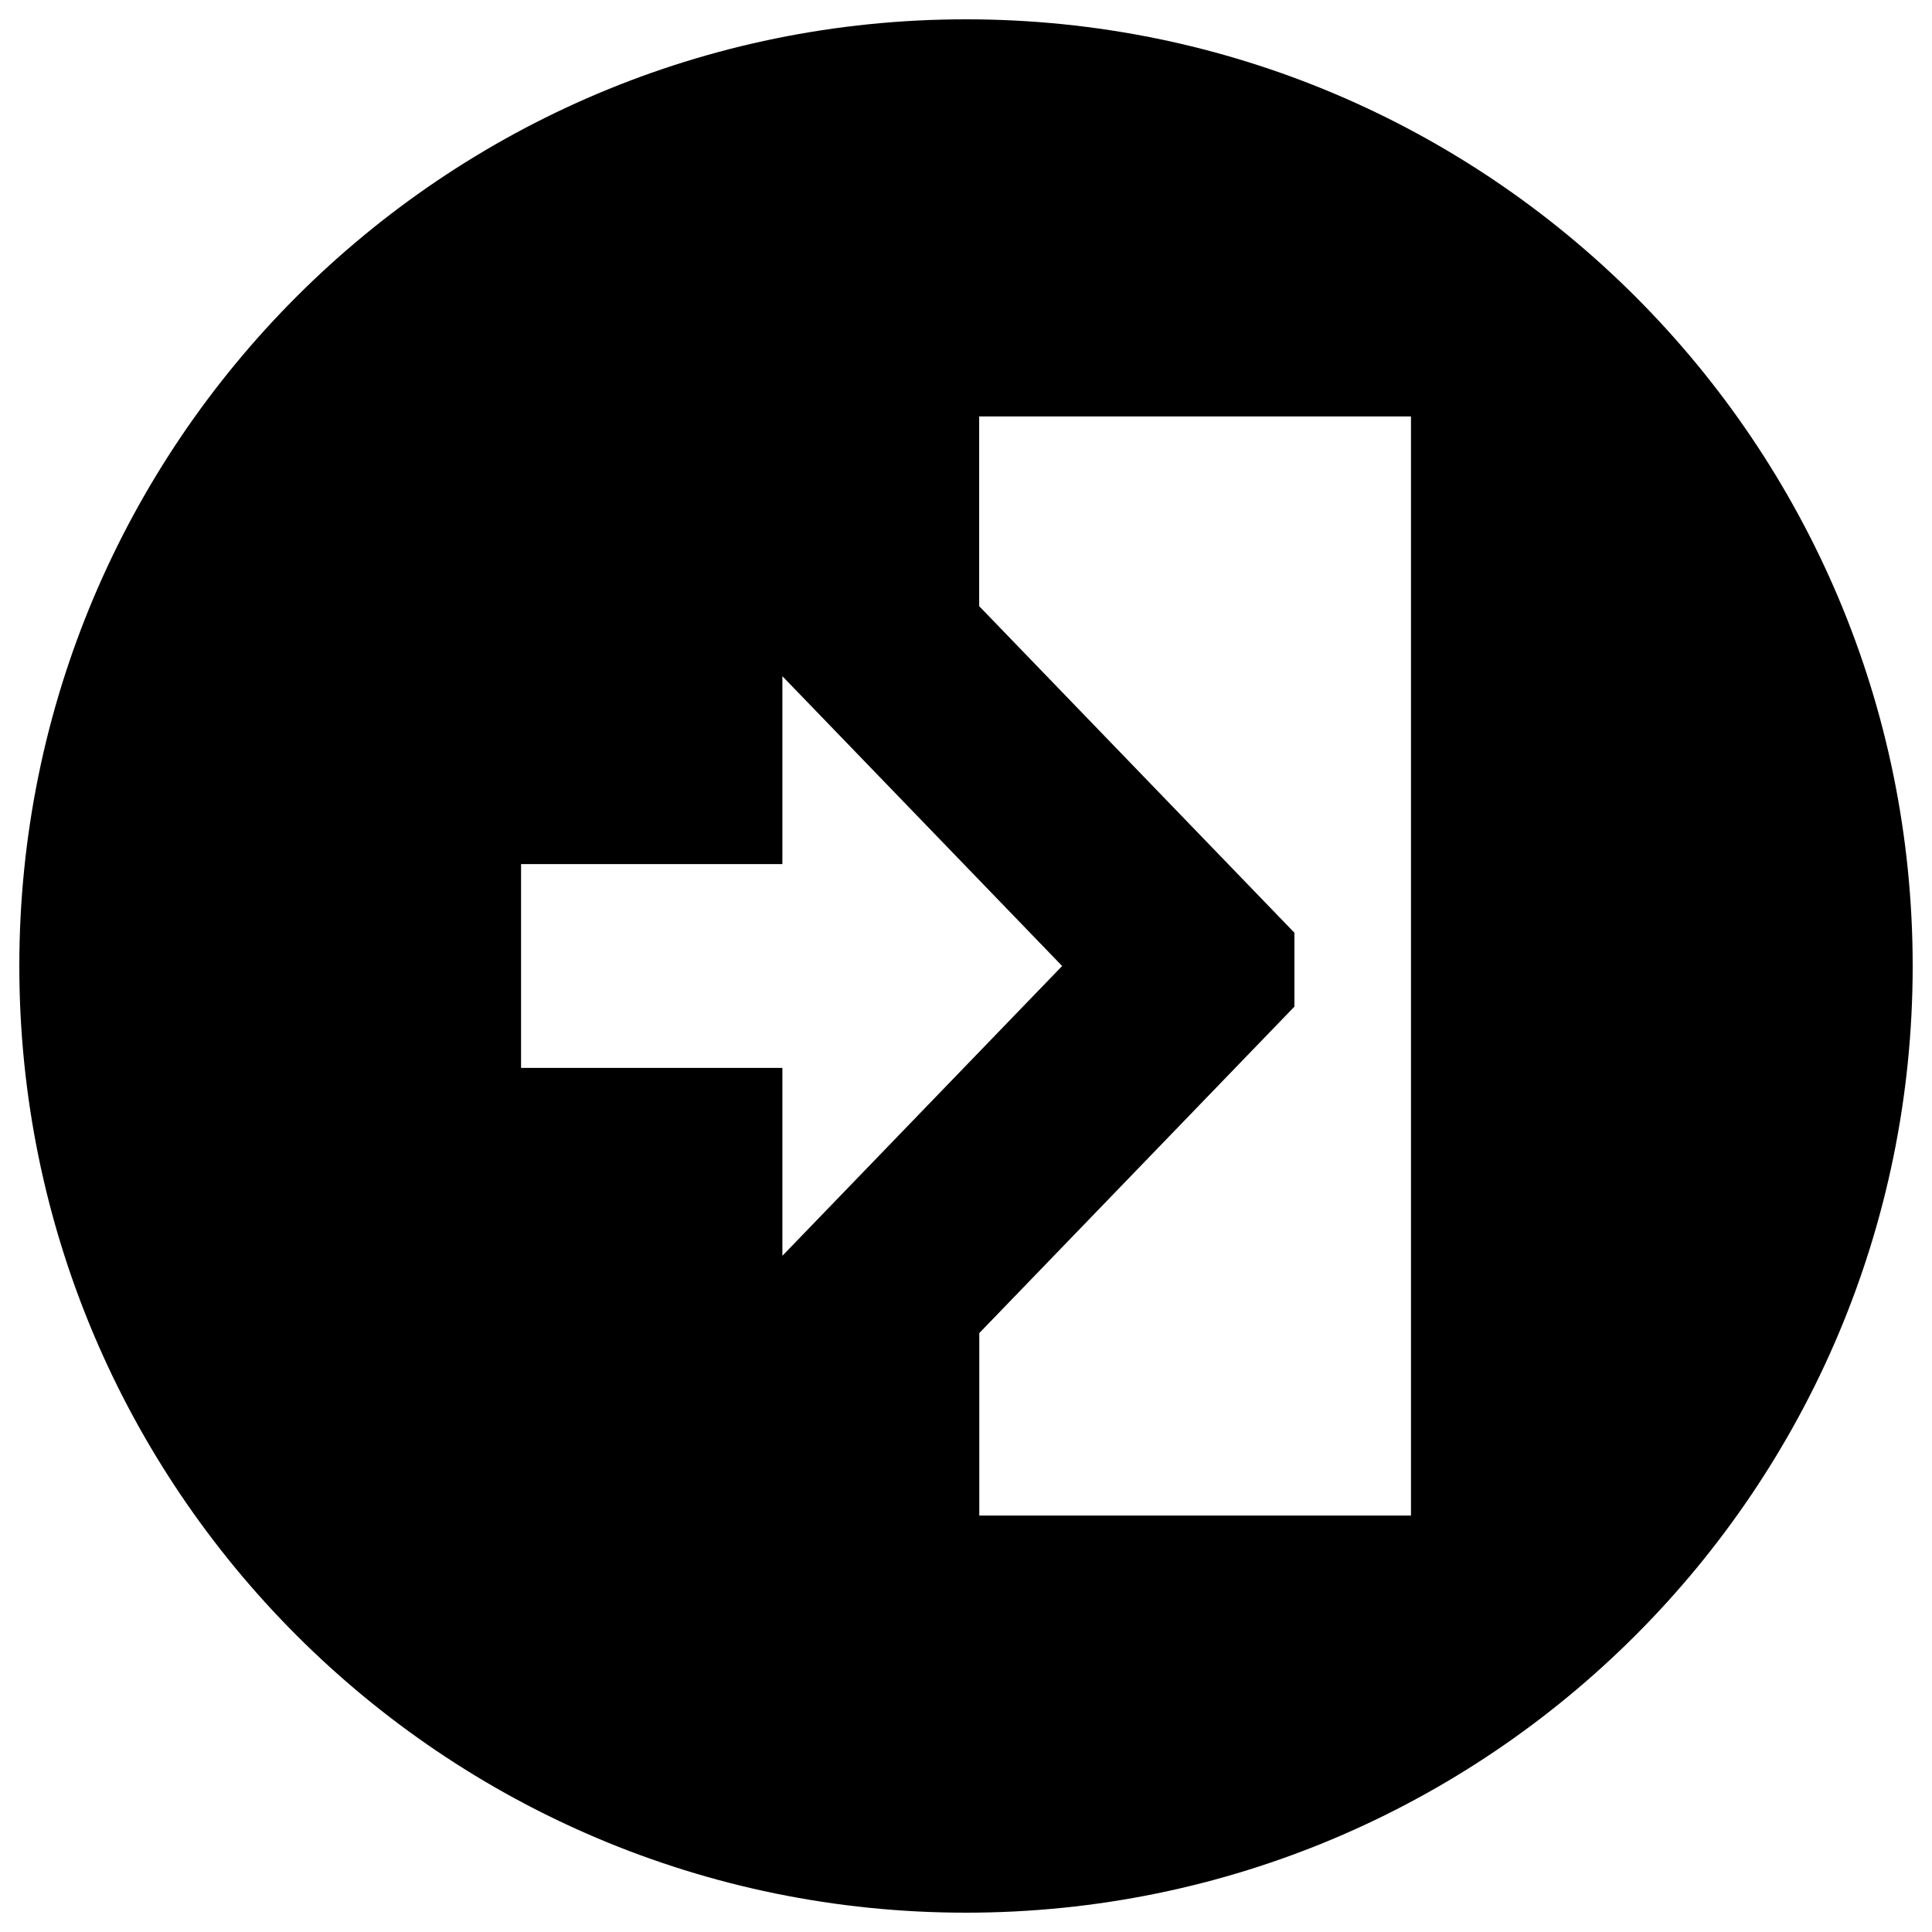 <svg
  xmlns="http://www.w3.org/2000/svg"
  viewBox="0 0 500 500"
  width="500"
  height="500"
  fill="#000000"
>
  <path
    class="cls-1"
    d="M250 5C114.69 5 5 114.69 5 250s109.69 245 245 245 245-109.69 245-245S385.31 5 250 5zm-47.52 320v-48.63h-67.63v-52.74h67.63V175l72.4 75zm162.68 67.22H253.44V345L335 260.51V241.4l-81.59-84.53v-49.1h111.75z"
  />
</svg>
